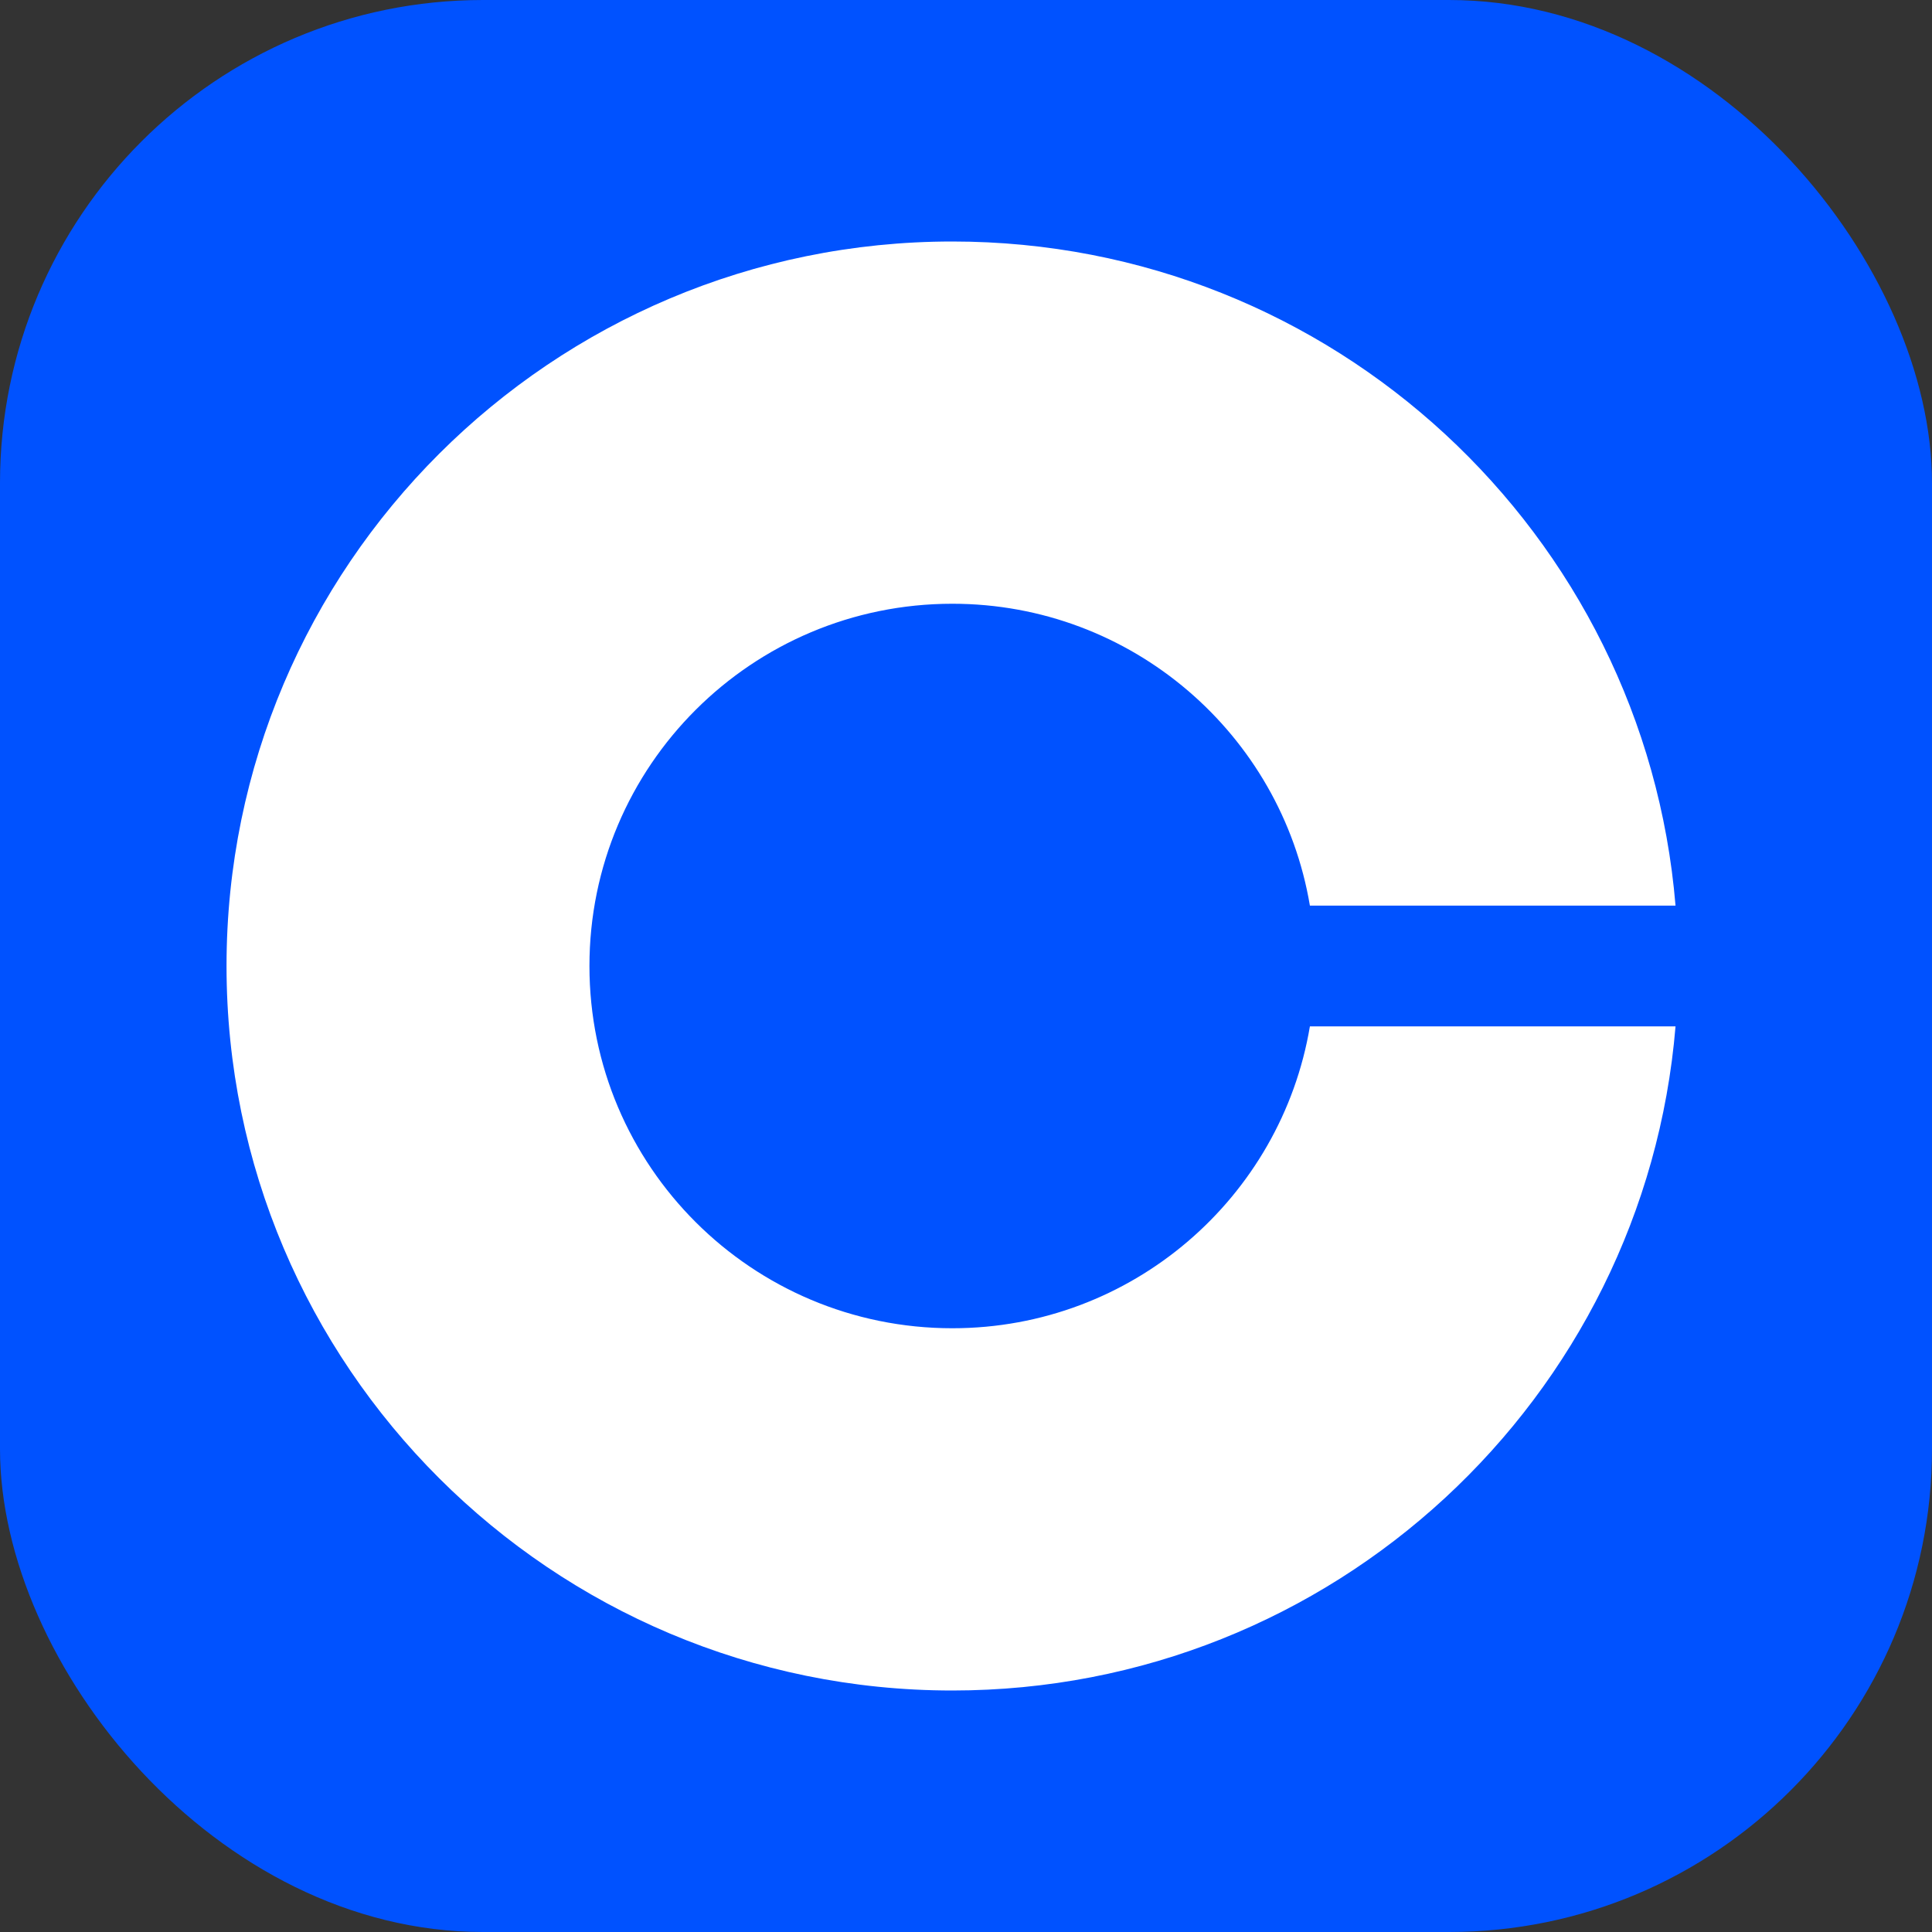 <svg width="32" height="32" viewBox="0 0 32 32" fill="none" xmlns="http://www.w3.org/2000/svg">
<rect x="0" y="0" width="32" height="32" fill="#333333" stroke="none"/>
<rect width="32" height="32" rx="8" fill="#0052FF"/>
<g clip-path="url(#clip0_4283_55809)">
<path d="M15.774 22C12.453 22 9.763 19.315 9.763 16C9.763 12.685 12.453 10 15.774 10C18.75 10 21.22 12.165 21.696 15H27.752C27.241 8.84 22.076 4 15.774 4C9.137 4 3.752 9.375 3.752 16C3.752 22.625 9.137 28 15.774 28C22.076 28 27.241 23.16 27.752 17H21.696C21.22 19.835 18.75 22 15.774 22Z" fill="white"/>
</g>
<defs>
<clipPath id="clip0_4283_55809">
<rect width="24" height="24" fill="white" transform="translate(3.752 4)"/>
</clipPath>
</defs>
</svg>
